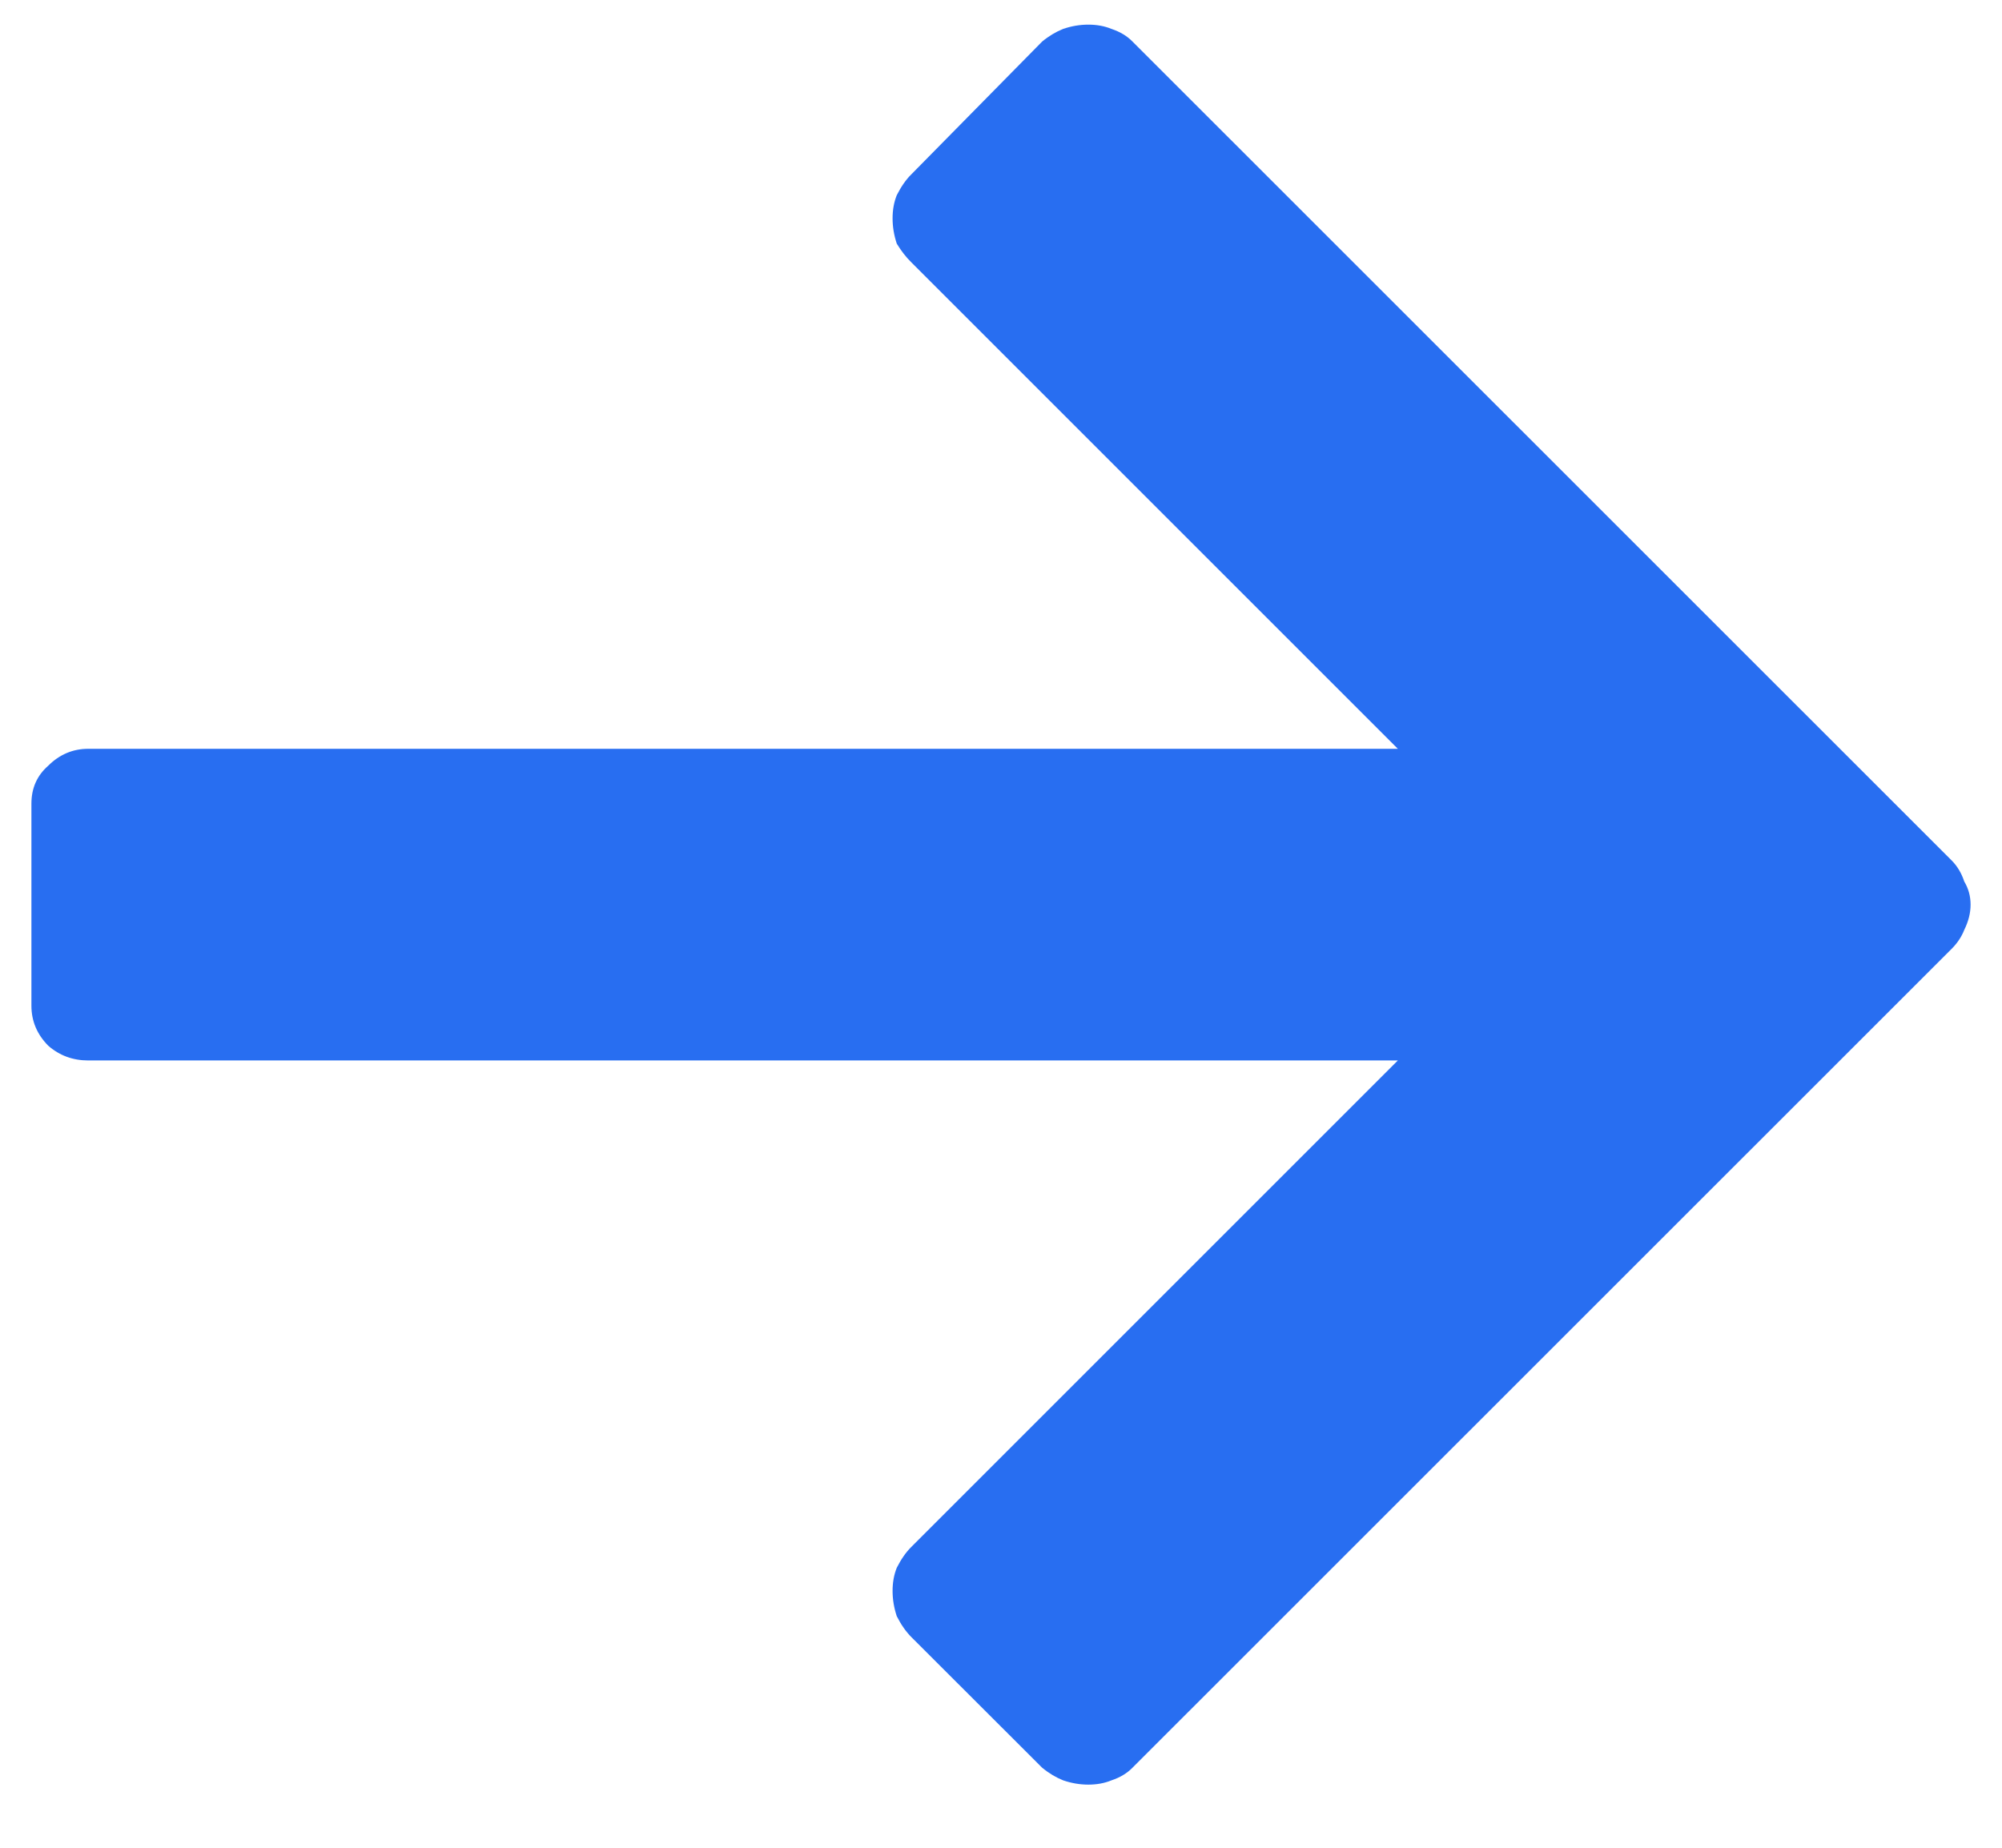 <svg width="13" height="12" viewBox="0 0 13 12" fill="none" xmlns="http://www.w3.org/2000/svg">
  <path d="M12.673 5.588L7.354 0.27C7.318 0.233 7.272 0.206 7.218 0.188C7.172 0.169 7.122 0.16 7.067 0.16C7.013 0.16 6.958 0.169 6.903 0.188C6.858 0.206 6.812 0.233 6.767 0.27L5.919 1.131C5.882 1.167 5.851 1.213 5.823 1.268C5.805 1.313 5.796 1.363 5.796 1.418C5.796 1.473 5.805 1.527 5.823 1.582C5.851 1.628 5.882 1.669 5.919 1.705L9.077 4.863H0.573C0.473 4.863 0.386 4.9 0.313 4.973C0.241 5.036 0.204 5.118 0.204 5.219V6.531C0.204 6.632 0.241 6.718 0.313 6.791C0.386 6.855 0.473 6.887 0.573 6.887H9.077L5.919 10.045C5.882 10.081 5.851 10.127 5.823 10.182C5.805 10.227 5.796 10.277 5.796 10.332C5.796 10.387 5.805 10.441 5.823 10.496C5.851 10.551 5.882 10.596 5.919 10.633L6.767 11.48C6.812 11.517 6.858 11.544 6.903 11.562C6.958 11.581 7.013 11.59 7.067 11.59C7.122 11.59 7.172 11.581 7.218 11.562C7.272 11.544 7.318 11.517 7.354 11.48L12.673 6.162C12.709 6.126 12.737 6.085 12.755 6.039C12.782 5.984 12.796 5.93 12.796 5.875C12.796 5.82 12.782 5.77 12.755 5.725C12.737 5.67 12.709 5.624 12.673 5.588Z" fill="#286EF1" />
</svg>